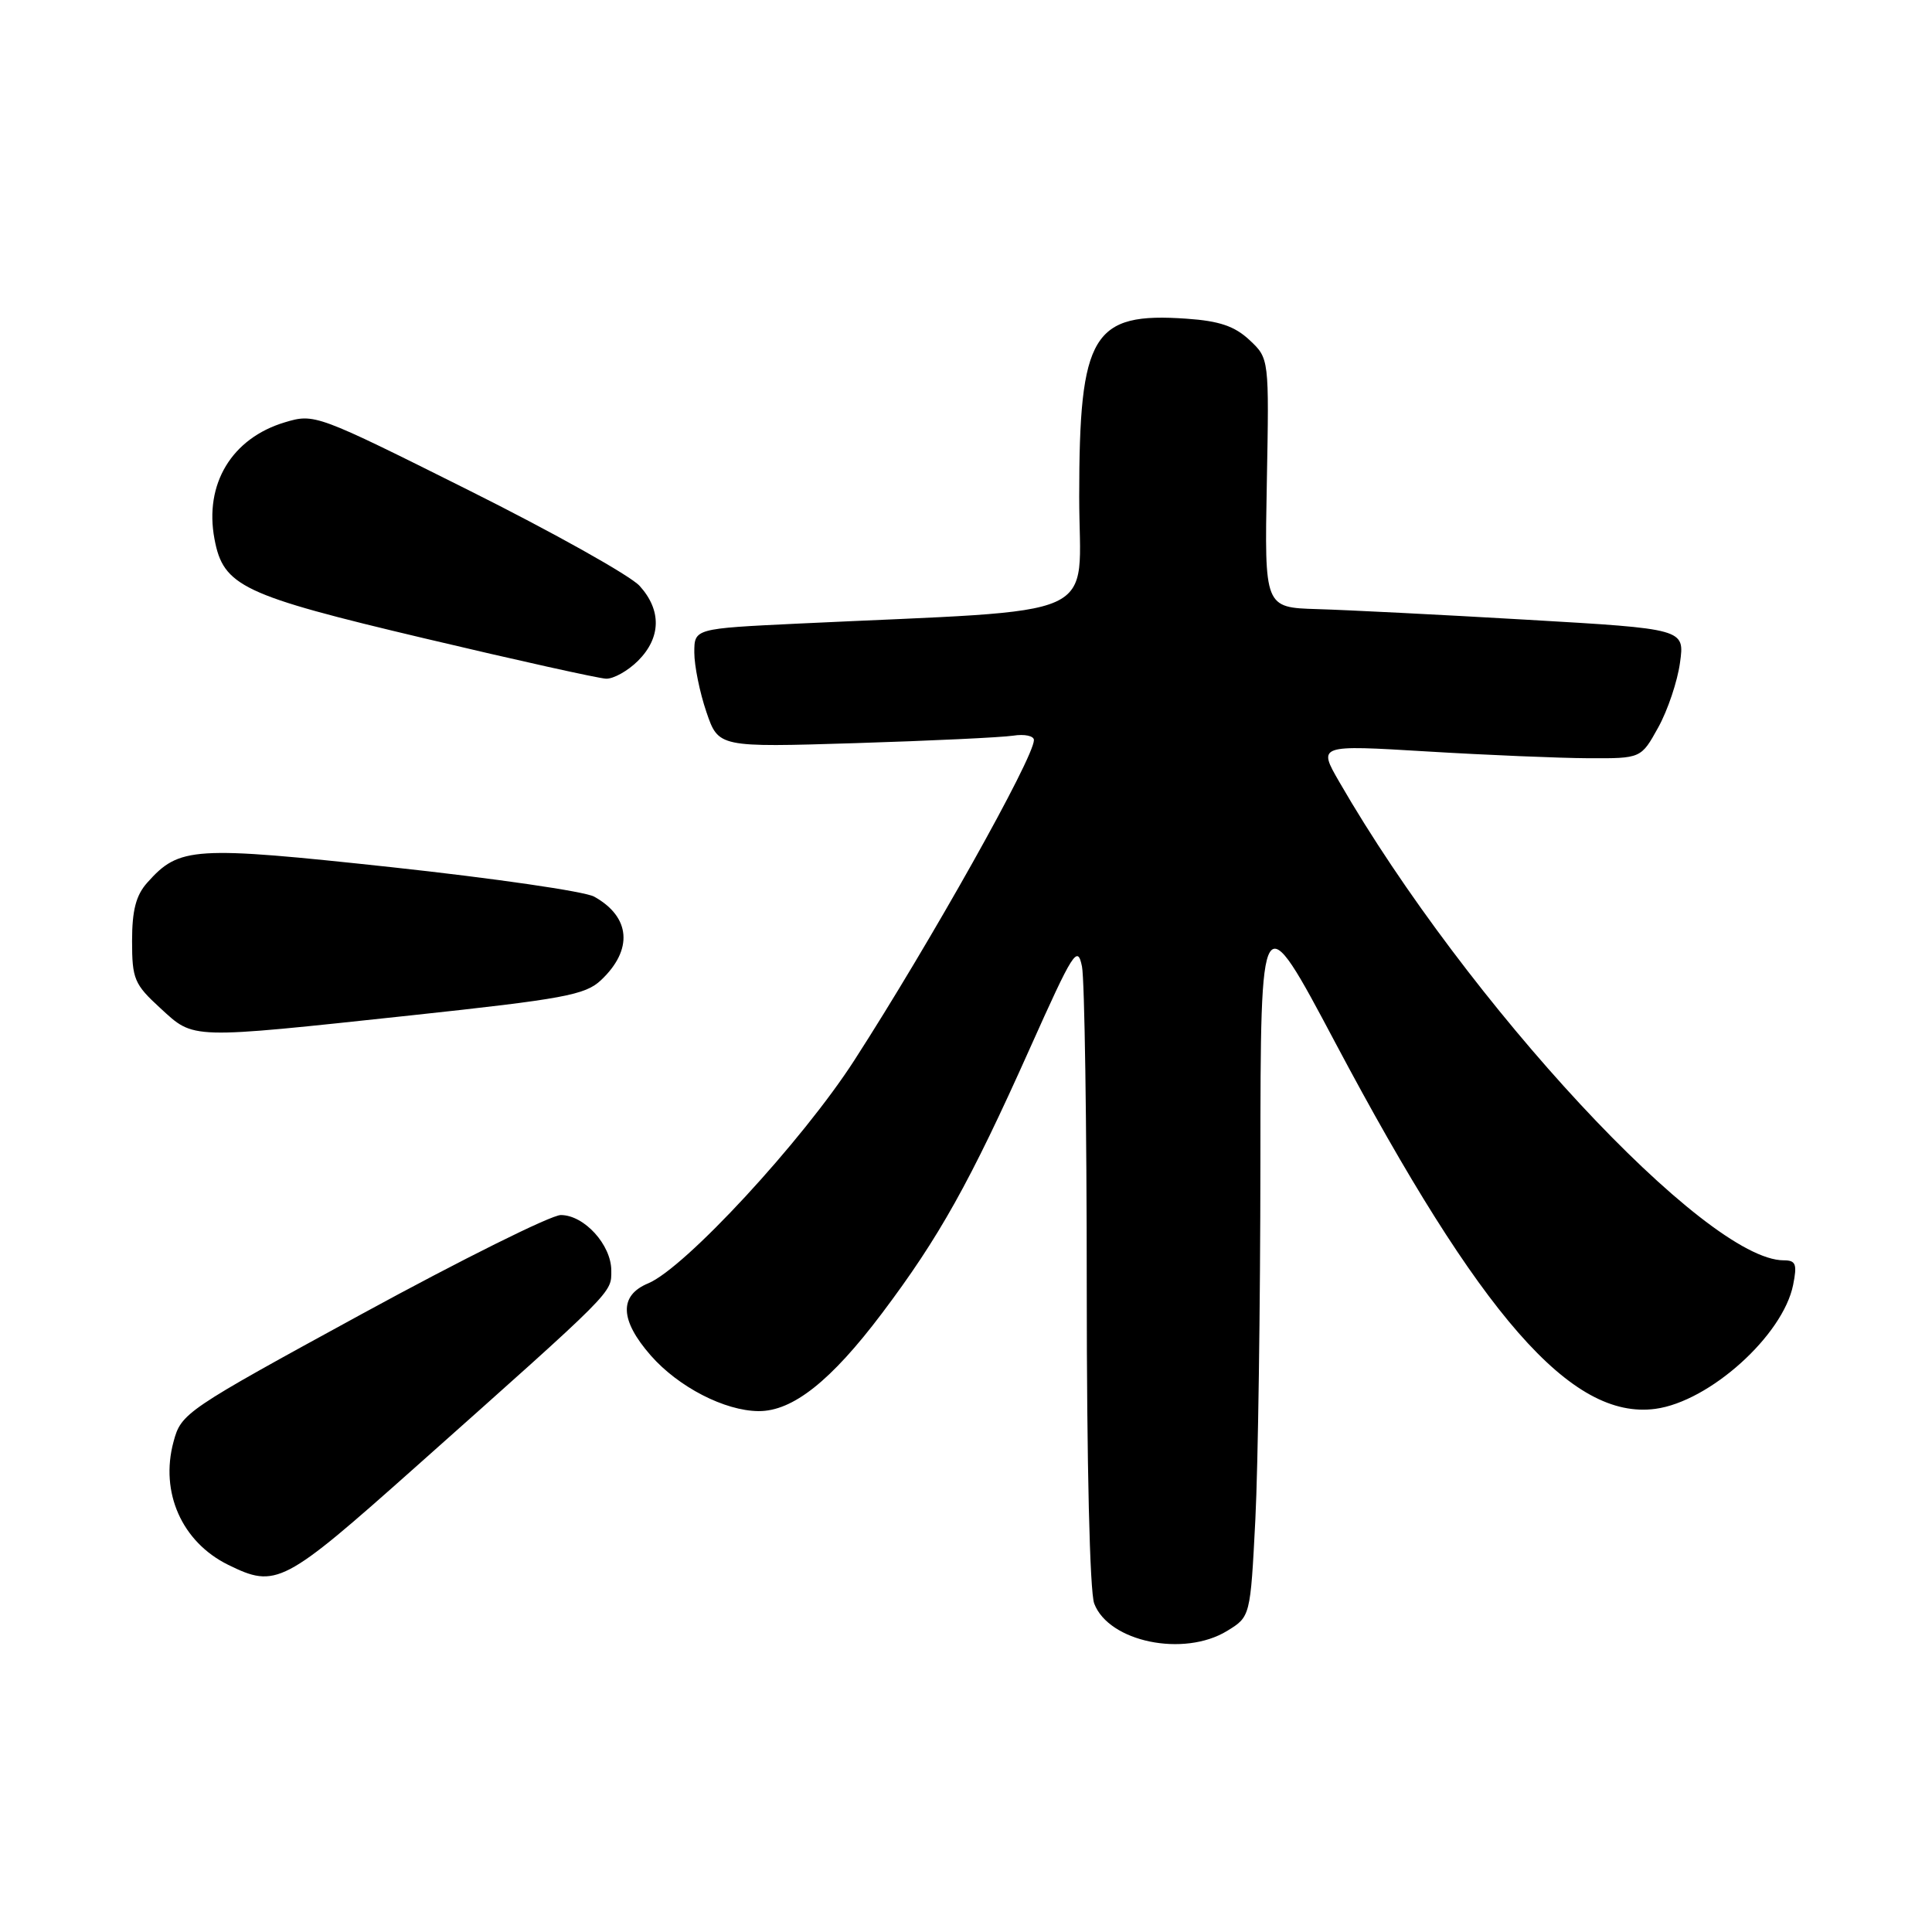 <?xml version="1.0" encoding="UTF-8" standalone="no"?>
<!DOCTYPE svg PUBLIC "-//W3C//DTD SVG 1.1//EN" "http://www.w3.org/Graphics/SVG/1.1/DTD/svg11.dtd" >
<svg xmlns="http://www.w3.org/2000/svg" xmlns:xlink="http://www.w3.org/1999/xlink" version="1.1" viewBox="0 0 256 256">
 <g >
 <path fill="currentColor"
d=" M 162.59 216.11 C 165.68 214.22 165.68 214.22 166.34 201.36 C 166.70 194.29 167.00 172.97 167.01 154.00 C 167.03 119.50 167.03 119.50 176.97 138.23 C 196.19 174.43 208.21 188.17 219.34 186.68 C 226.52 185.72 236.26 176.95 237.60 170.25 C 238.15 167.50 237.96 167.00 236.36 167.00 C 226.03 167.00 194.39 132.94 177.46 103.60 C 174.63 98.70 174.63 98.70 189.07 99.57 C 197.01 100.05 206.64 100.45 210.48 100.47 C 217.45 100.50 217.45 100.50 219.73 96.38 C 220.98 94.12 222.28 90.26 222.61 87.80 C 223.23 83.33 223.23 83.33 202.36 82.12 C 190.89 81.45 178.36 80.82 174.53 80.71 C 167.55 80.50 167.55 80.50 167.86 64.00 C 168.17 47.50 168.17 47.50 165.57 45.06 C 163.60 43.22 161.58 42.53 157.24 42.23 C 144.75 41.35 143.00 44.25 143.00 65.83 C 143.00 82.50 147.08 80.66 105.75 82.63 C 92.00 83.29 92.00 83.29 92.00 86.47 C 92.00 88.21 92.72 91.76 93.60 94.34 C 95.20 99.03 95.20 99.03 113.35 98.47 C 123.33 98.16 132.74 97.71 134.25 97.48 C 135.76 97.24 137.00 97.51 137.00 98.06 C 137.00 100.41 123.27 124.88 113.20 140.50 C 106.28 151.24 90.75 168.03 85.89 170.05 C 82.00 171.66 82.12 174.92 86.24 179.62 C 89.90 183.79 96.03 186.95 100.52 186.98 C 105.03 187.01 110.11 182.98 116.85 174.04 C 124.46 163.94 128.54 156.63 136.44 138.97 C 142.24 126.02 142.78 125.16 143.37 128.08 C 143.71 129.82 144.00 148.94 144.00 170.56 C 144.00 194.15 144.40 210.91 144.99 212.48 C 146.92 217.56 156.85 219.61 162.59 216.11 Z  M 55.07 194.38 C 81.62 170.75 81.00 171.37 81.00 168.36 C 81.00 164.95 77.41 161.00 74.31 161.00 C 73.02 161.00 61.18 166.89 48.00 174.08 C 24.50 186.91 24.01 187.24 22.99 191.05 C 21.18 197.74 24.10 204.32 30.22 207.34 C 36.60 210.48 37.52 210.00 55.07 194.38 Z  M 54.39 134.55 C 74.70 132.37 77.54 131.84 79.62 129.89 C 83.92 125.85 83.57 121.50 78.73 118.81 C 77.50 118.12 65.47 116.38 52.00 114.92 C 25.54 112.07 23.77 112.18 19.50 116.97 C 18.02 118.63 17.50 120.62 17.50 124.68 C 17.50 129.72 17.79 130.42 21.24 133.58 C 25.78 137.74 24.86 137.71 54.39 134.55 Z  M 84.55 87.55 C 87.60 84.49 87.68 80.86 84.75 77.63 C 83.51 76.27 73.32 70.56 62.11 64.96 C 41.92 54.87 41.68 54.78 37.74 55.96 C 30.71 58.07 27.05 64.13 28.42 71.42 C 29.59 77.68 32.07 78.86 56.22 84.58 C 68.48 87.49 79.31 89.89 80.30 89.93 C 81.28 89.97 83.20 88.90 84.55 87.55 Z "/>
</g>
</svg>